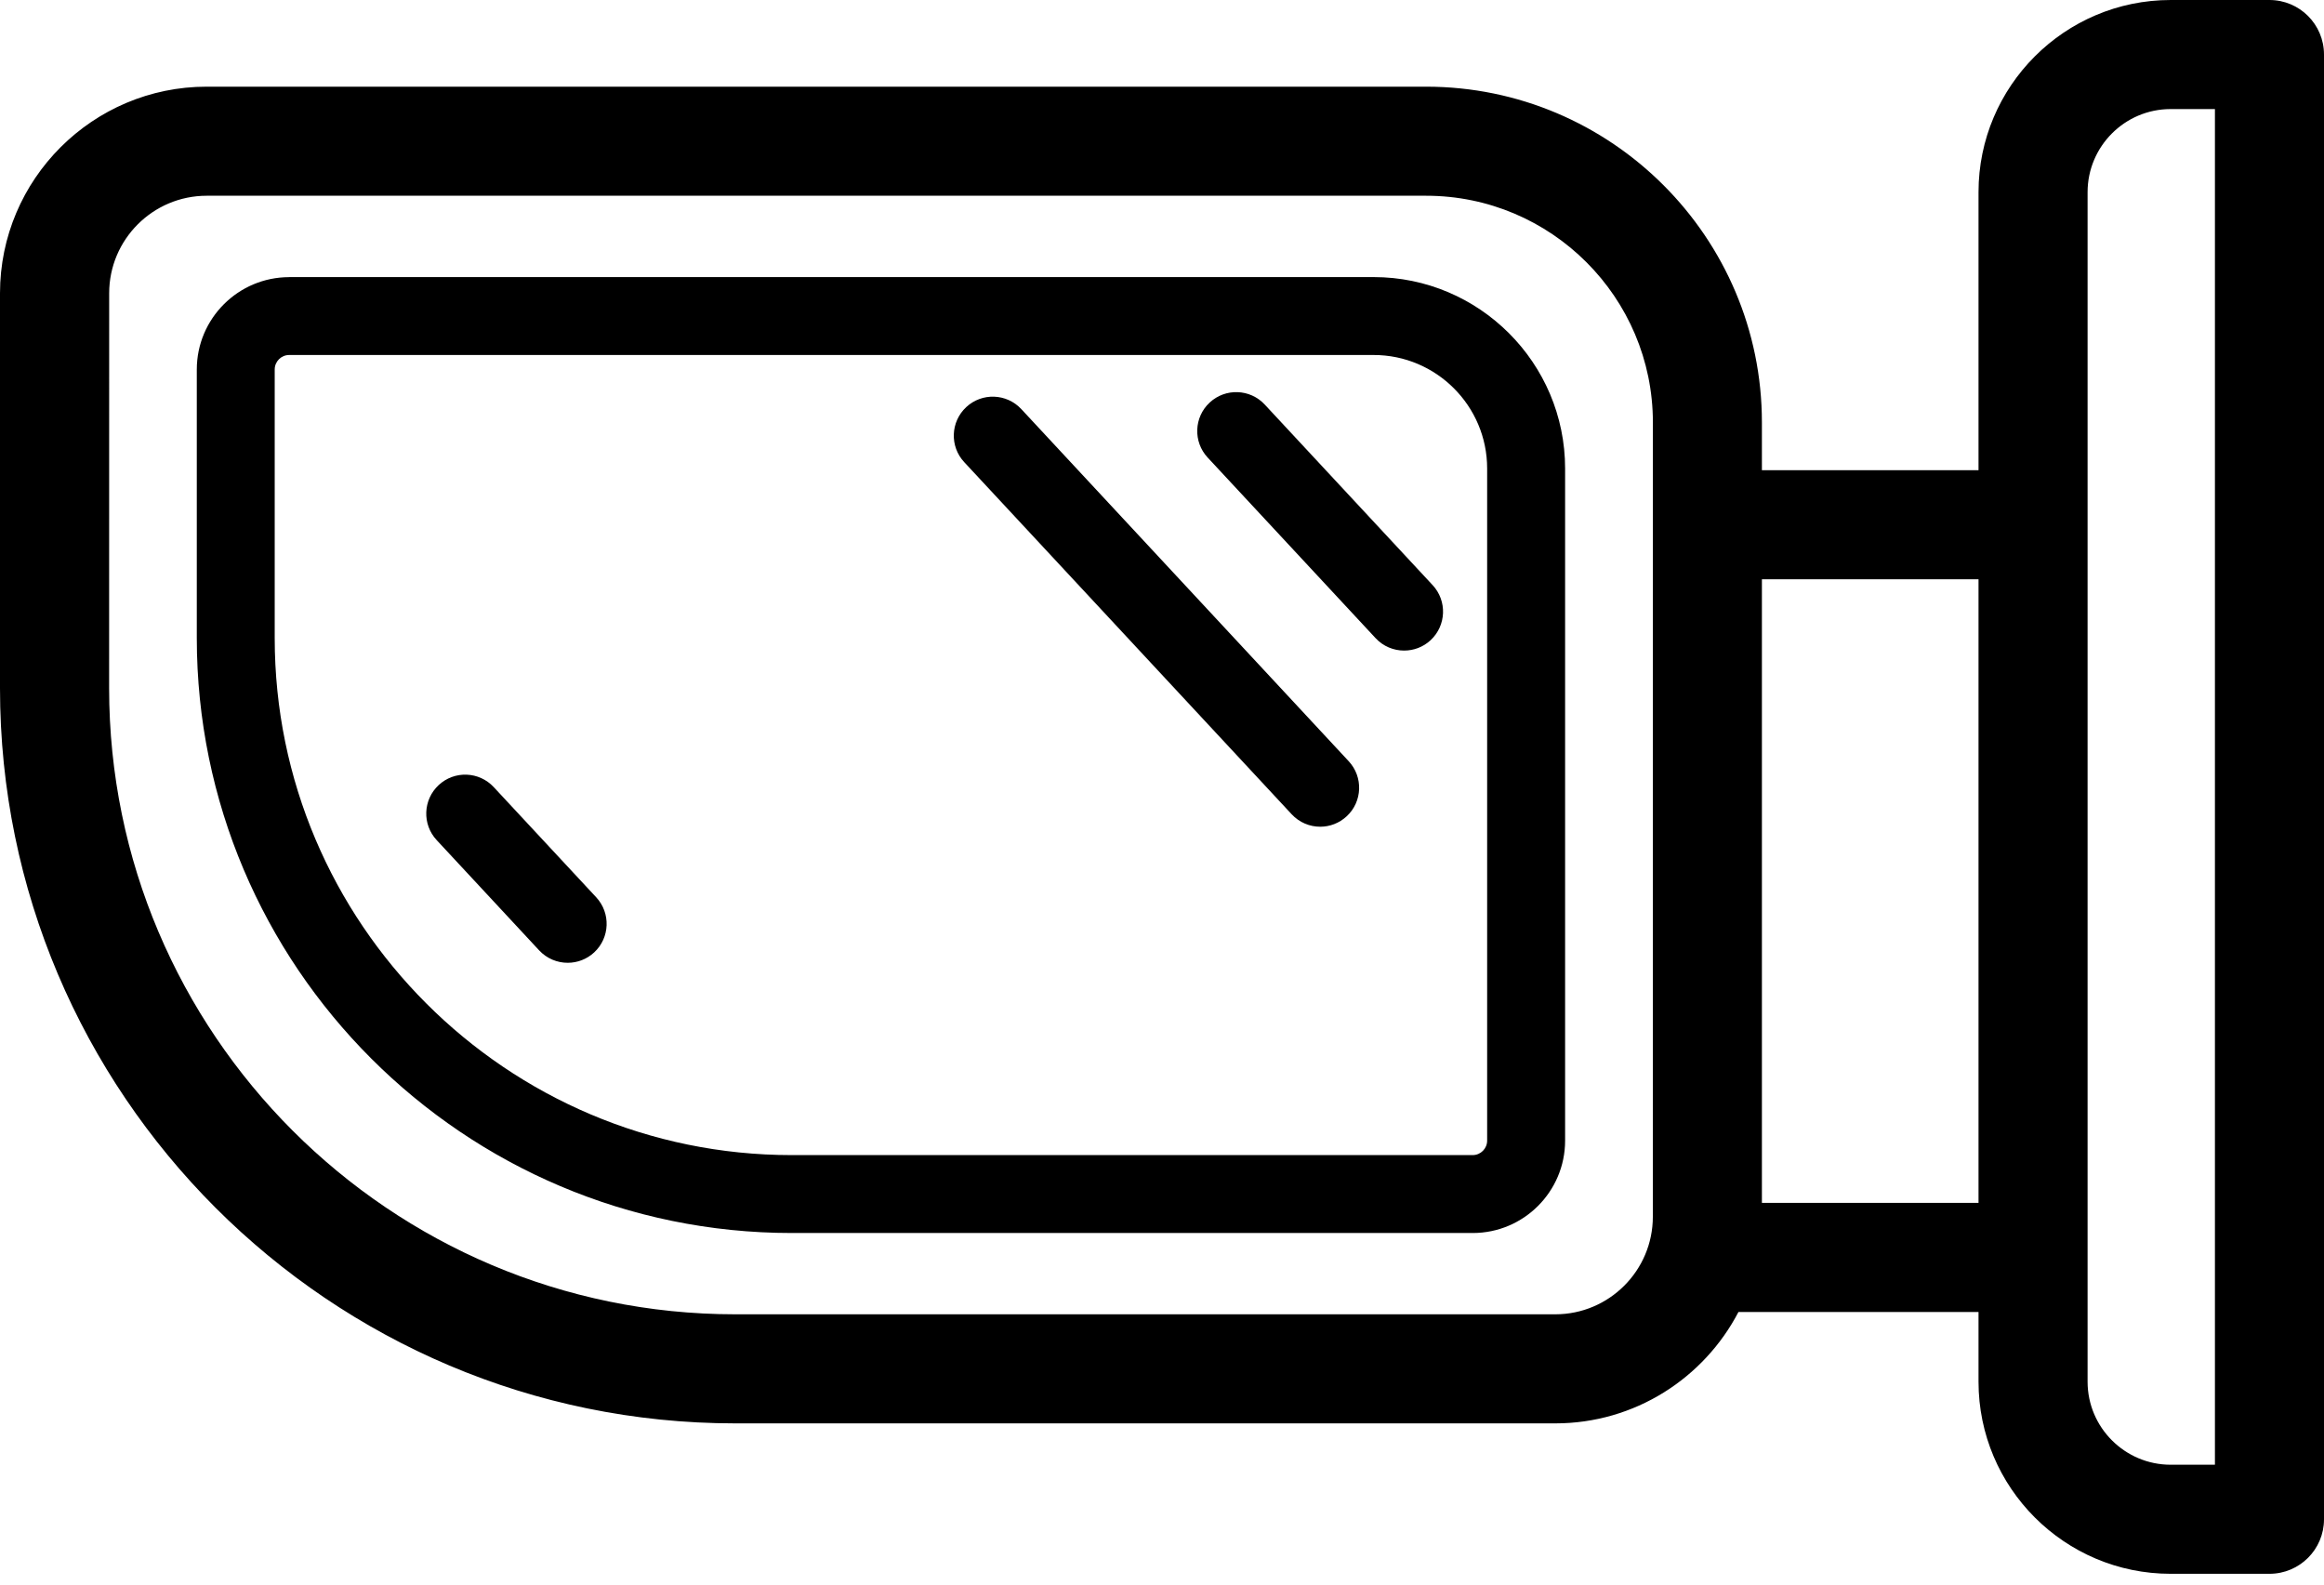 <svg width="44" height="30" viewBox="0 0 44 30" fill="none" xmlns="http://www.w3.org/2000/svg">
    <path
        d="M3.912 1.641H27.001C30.506 1.641 33.358 4.493 33.358 7.998V8.902H37.459V3.638C37.459 1.632 39.091 0 41.097 0H42.967C43.538 0 44 0.462 44 1.033V28.764C44 29.334 43.538 29.796 42.967 29.796H41.096C39.09 29.796 37.459 28.165 37.459 26.159V24.839H32.914C32.261 26.091 30.953 26.948 29.446 26.948H13.92C6.244 26.948 0 20.704 0 13.029V5.552C0 3.395 1.755 1.641 3.912 1.641H3.912ZM39.524 26.159C39.524 27.025 40.23 27.731 41.097 27.731H41.935L41.935 2.065H41.096C40.23 2.065 39.524 2.771 39.524 3.638L39.524 26.159ZM37.459 10.967H33.358V22.773H37.459V10.967ZM2.066 13.029C2.066 19.565 7.384 24.883 13.92 24.883L29.447 24.883C30.465 24.883 31.293 24.054 31.293 23.036L31.294 7.998C31.294 5.631 29.369 3.706 27.002 3.706H3.913C2.895 3.706 2.067 4.534 2.067 5.552L2.066 13.029Z"
        fill="black" />
    <path
        d="M5.475 5.246H26.008C28.006 5.246 29.632 6.872 29.632 8.87V21.595C29.632 22.56 28.847 23.344 27.883 23.344H14.991C8.779 23.344 3.726 18.291 3.726 12.08V6.996C3.726 6.031 4.511 5.247 5.476 5.247L5.475 5.246ZM5.201 12.079C5.201 17.477 9.593 21.869 14.99 21.869H27.882C28.033 21.869 28.156 21.745 28.156 21.595L28.156 8.87C28.156 7.685 27.192 6.721 26.007 6.721H5.475C5.324 6.721 5.201 6.844 5.201 6.995L5.201 12.079Z"
        fill="black" />
    <path
        d="M22.903 7.621C23.201 7.344 23.668 7.361 23.945 7.659L27.124 11.078C27.401 11.376 27.384 11.842 27.086 12.12C26.944 12.252 26.764 12.317 26.584 12.317C26.386 12.317 26.189 12.238 26.044 12.082L22.865 8.663C22.587 8.365 22.604 7.898 22.903 7.621L22.903 7.621Z"
        fill="black" />
    <path
        d="M9.348 14.902L11.288 16.988C11.565 17.286 11.549 17.753 11.25 18.031C11.108 18.163 10.928 18.228 10.748 18.228C10.55 18.228 10.353 18.149 10.207 17.992L8.268 15.906C7.99 15.608 8.007 15.141 8.306 14.863C8.604 14.586 9.07 14.603 9.348 14.902L9.348 14.902Z"
        fill="black" />
    <path
        d="M19.336 7.745L25.535 14.412C25.812 14.71 25.796 15.177 25.497 15.454C25.355 15.586 25.175 15.652 24.995 15.652C24.797 15.652 24.6 15.572 24.455 15.416L18.256 8.75C17.978 8.452 17.995 7.985 18.294 7.707C18.592 7.43 19.058 7.447 19.336 7.745L19.336 7.745Z"
        fill="black" />
</svg>
    
